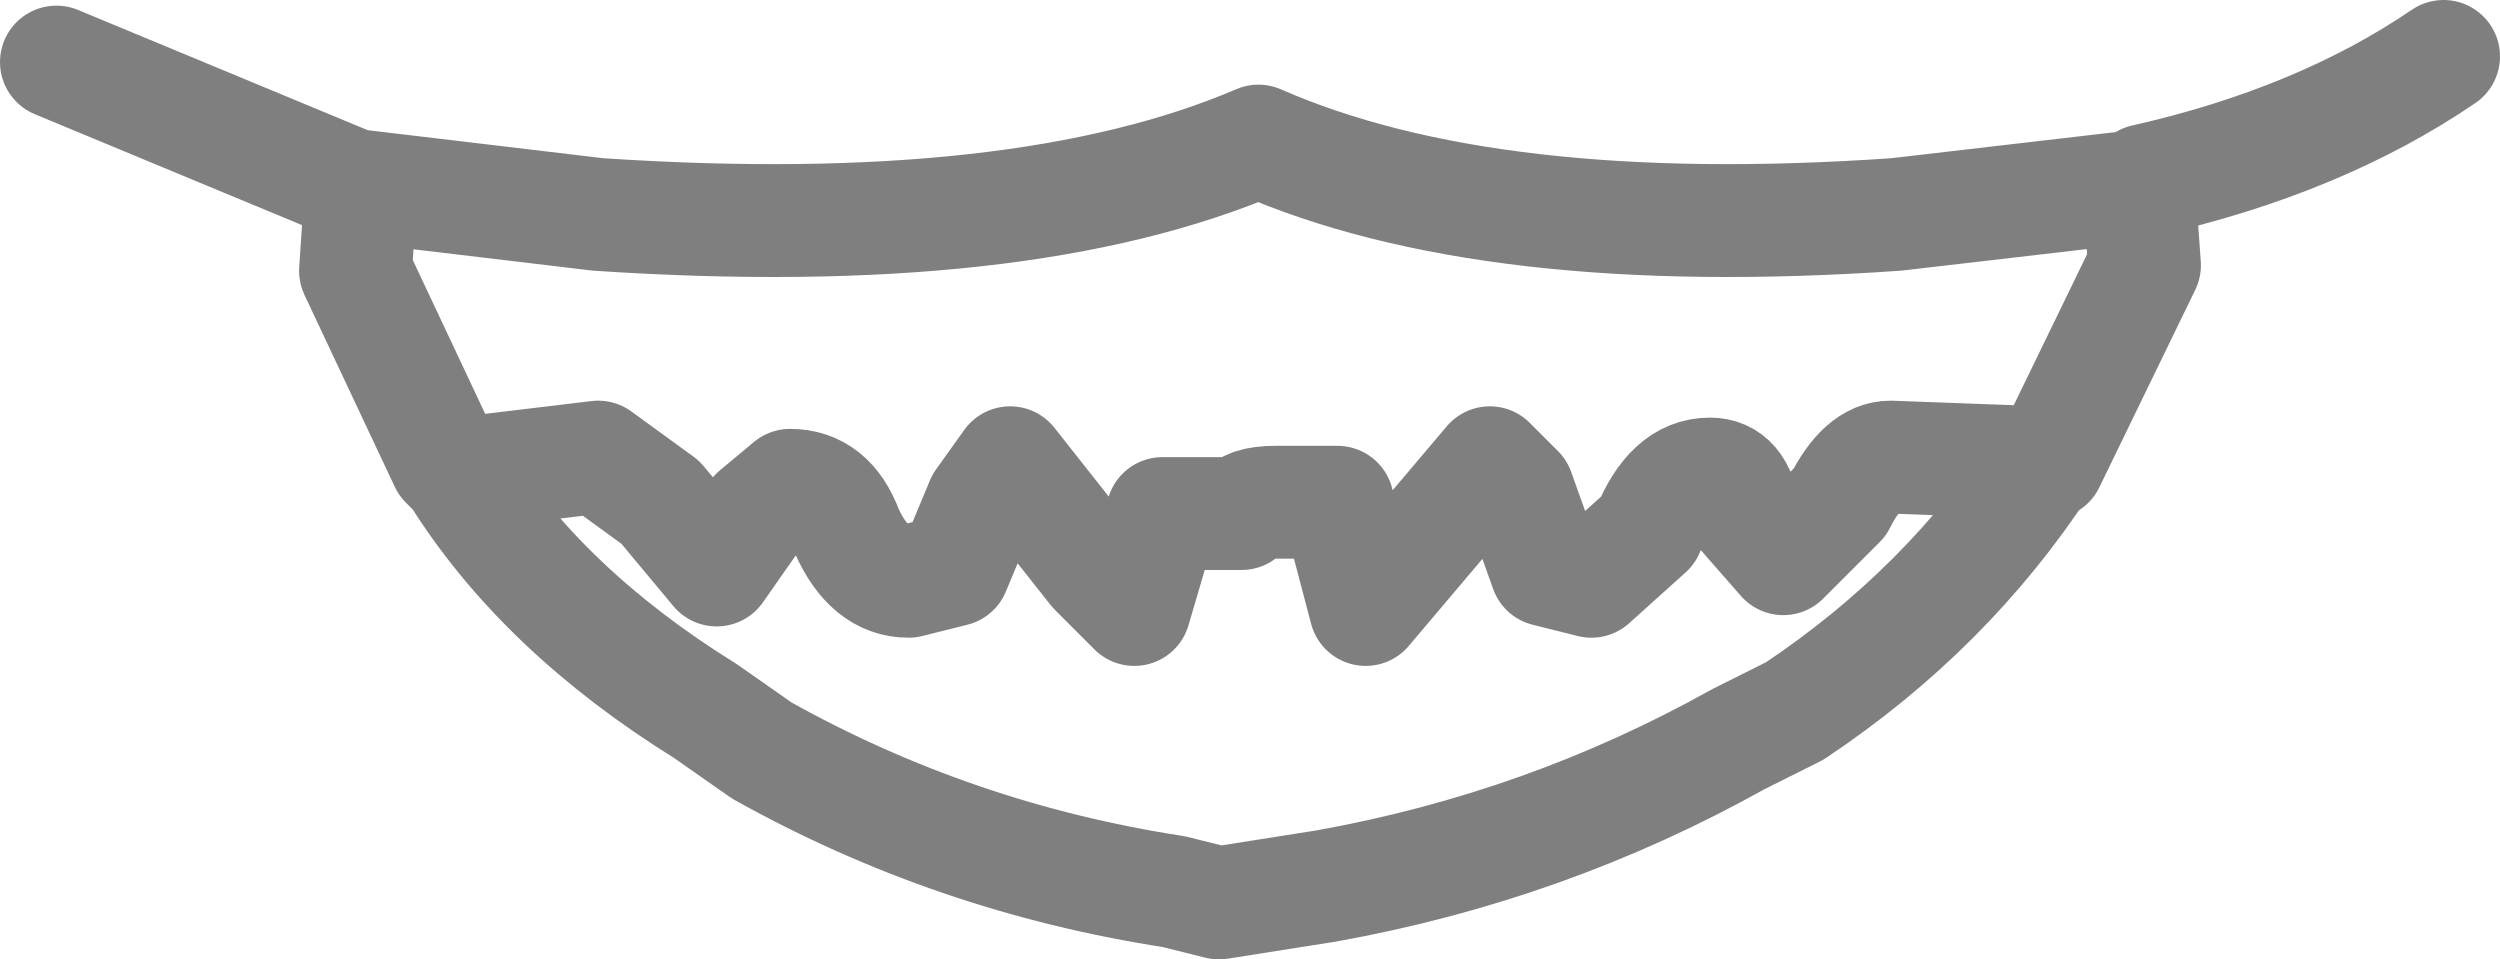 <?xml version="1.0" encoding="UTF-8" standalone="no"?>
<svg xmlns:xlink="http://www.w3.org/1999/xlink" height="8.5px" width="22.15px" xmlns="http://www.w3.org/2000/svg">
  <g transform="matrix(1.0, 0.0, 0.0, 1.0, -388.85, -170.0)">
    <path d="M389.35 170.55 L392.0 171.65 392.05 171.65 394.15 171.9 Q397.9 172.15 400.0 171.25 402.05 172.15 405.65 171.9 L407.8 171.65 407.85 171.6 Q409.4 171.25 410.5 170.5 M407.8 171.65 L407.85 172.35 407.0 174.1 406.95 174.1 Q406.1 175.4 404.75 176.3 L404.25 176.55 Q402.55 177.5 400.6 177.85 L399.65 178.0 399.25 177.9 Q397.3 177.6 395.6 176.65 L395.1 176.3 Q393.65 175.4 392.9 174.2 L392.8 174.1 392.0 172.4 392.05 171.65 M406.95 174.1 L405.6 174.05 Q405.35 174.05 405.15 174.45 L404.65 174.95 404.3 174.55 Q404.25 174.2 404.0 174.2 403.65 174.2 403.45 174.7 L402.95 175.15 402.55 175.05 402.3 174.35 402.05 174.1 400.95 175.4 400.7 174.45 400.15 174.45 Q399.9 174.45 399.85 174.55 L399.65 174.55 399.6 174.55 399.15 174.55 398.9 175.4 398.55 175.05 397.8 174.1 397.55 174.45 397.3 175.05 396.9 175.15 Q396.55 175.15 396.35 174.7 396.2 174.3 395.85 174.3 L395.55 174.55 395.2 175.05 394.7 174.45 394.15 174.05 392.9 174.2" fill="none" stroke="#000000" stroke-linecap="round" stroke-linejoin="round" stroke-opacity="0.502" stroke-width="1.0"/>
  </g>
</svg>
